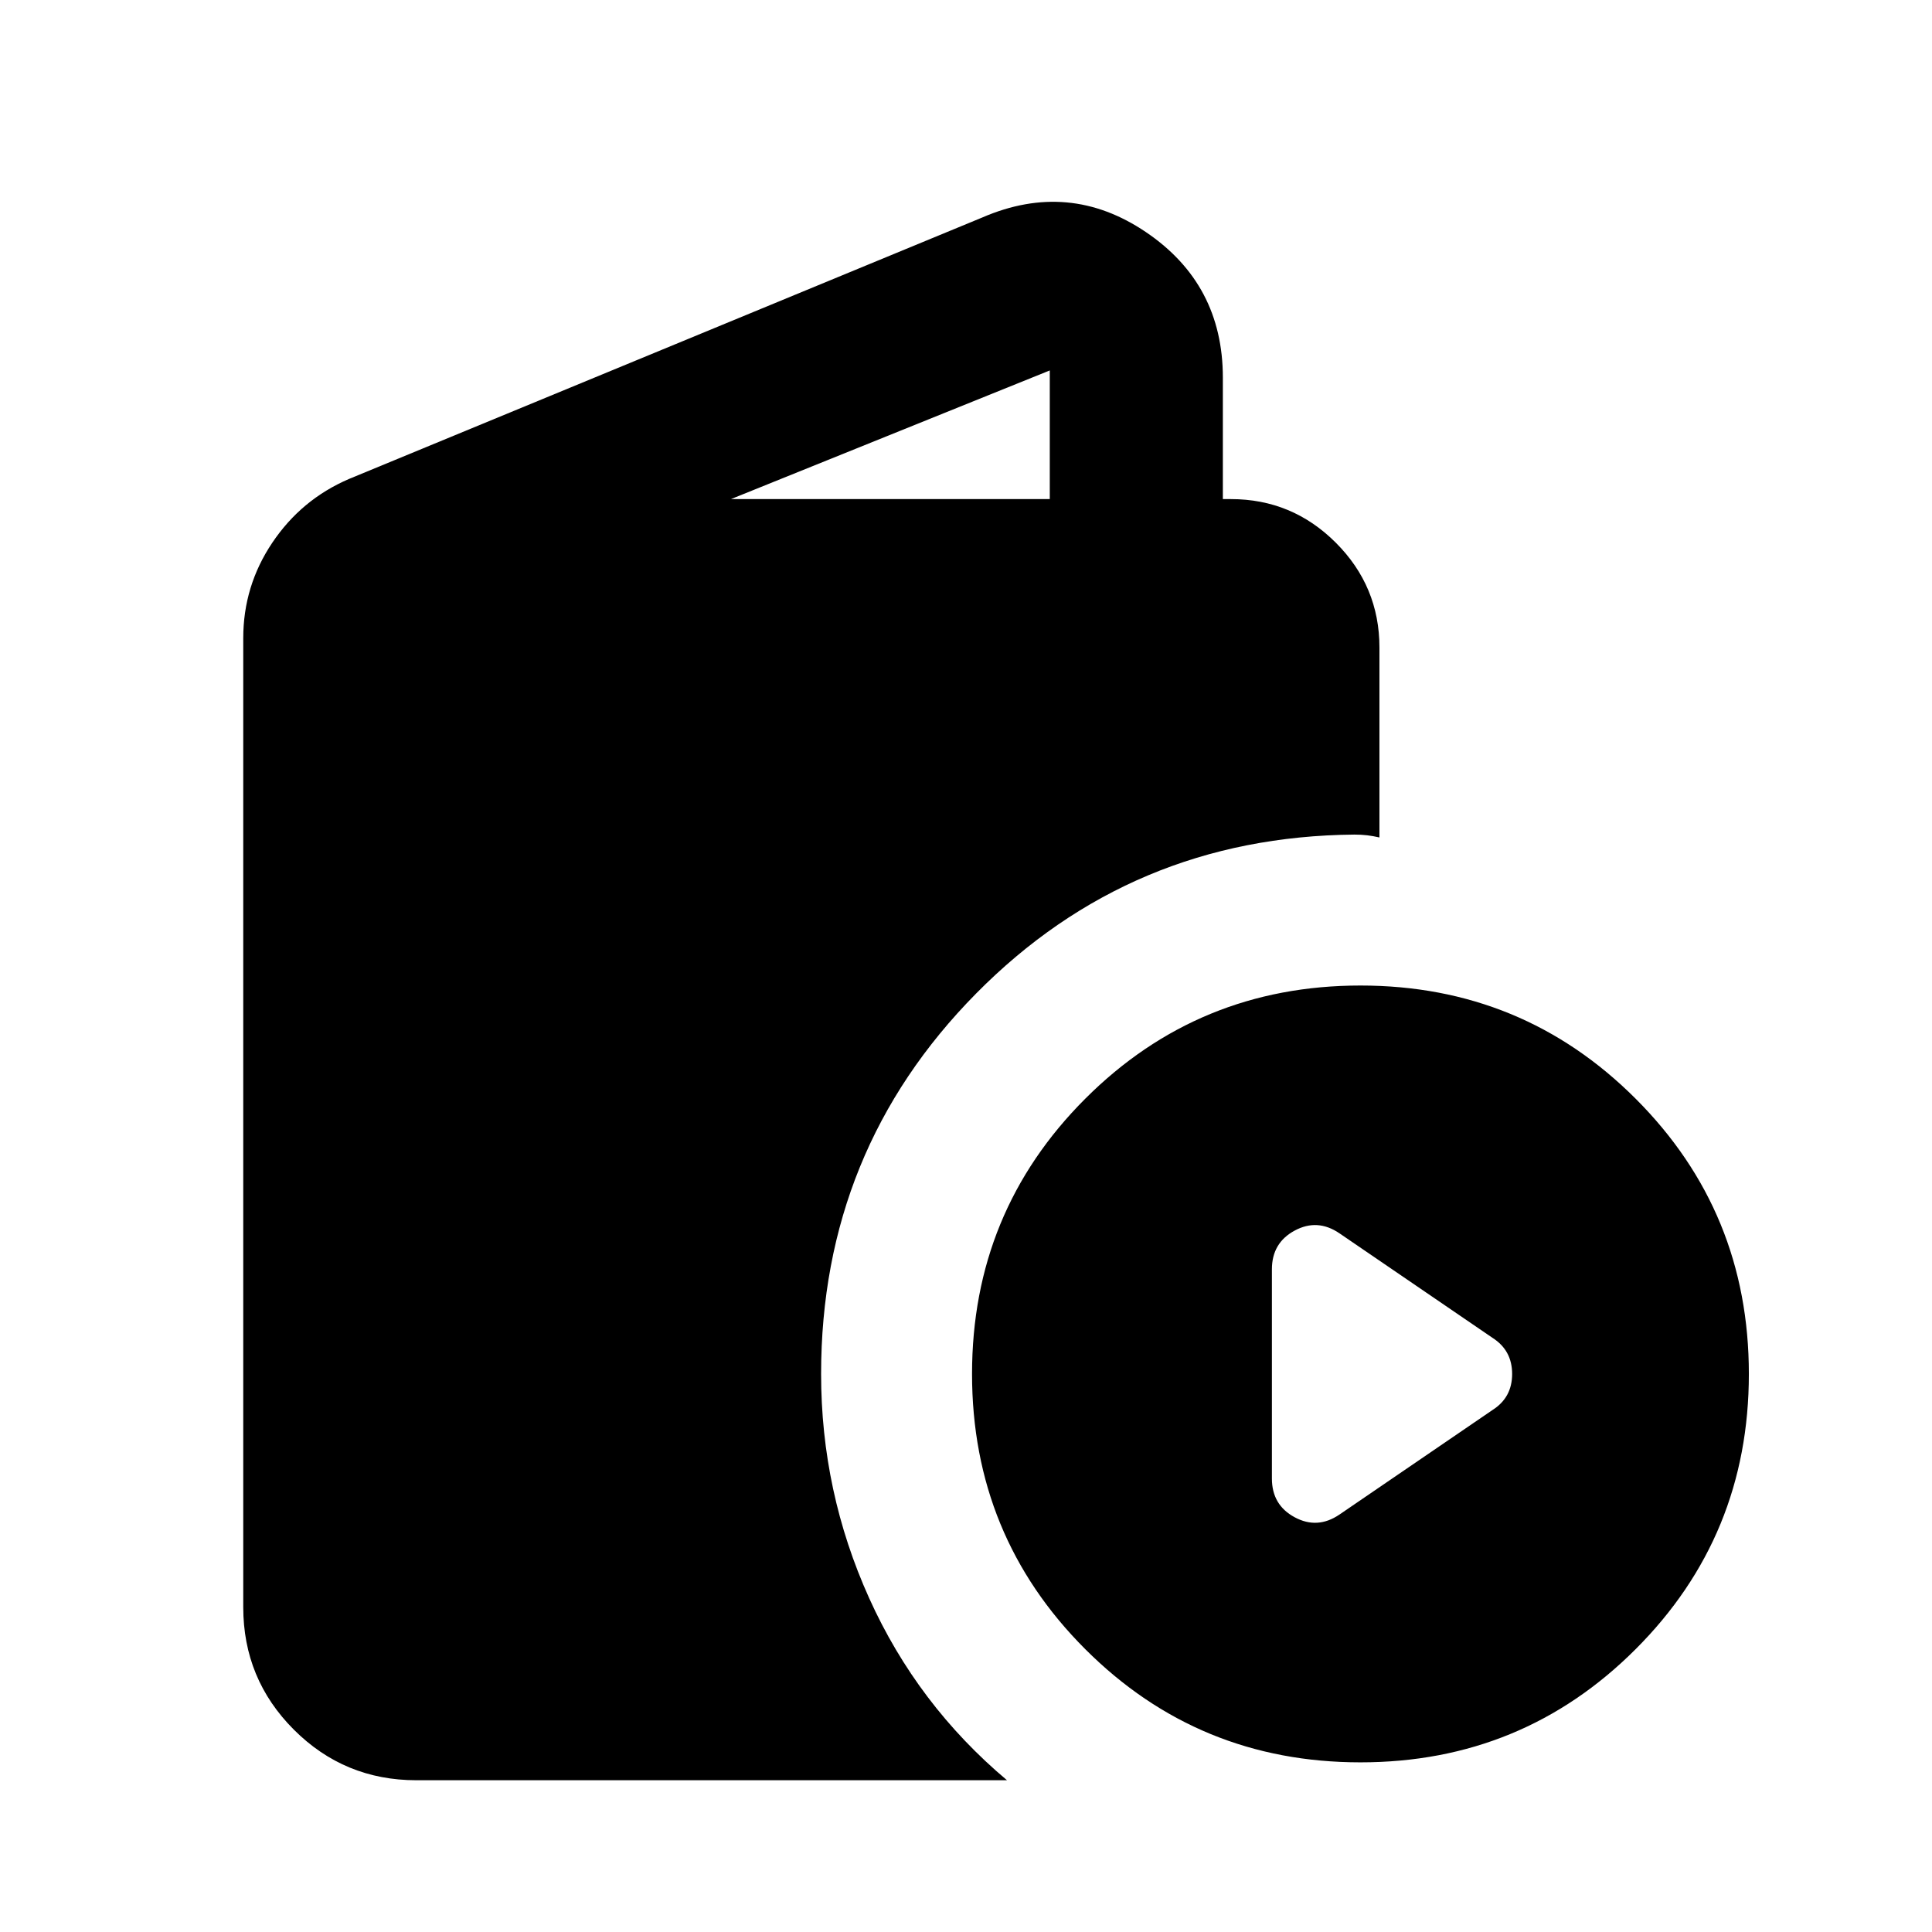 <svg xmlns="http://www.w3.org/2000/svg" height="24" viewBox="0 -960 960 960" width="24"><path d="M206.87-75.41q-35.72 0-60.86-25.14t-25.14-60.86v-481.5q0-25.93 14.43-47.42 14.44-21.5 38.09-31.67l314.76-129.96q43-18.58 81.24 7.28 38.24 25.85 38.24 72.31V-712h4q30.46 0 52.13 21.67 21.68 21.68 21.68 52.13v94.33q-3.11-.72-6.1-1.08-2.99-.35-6.34-.35-111 1-188 79t-77 189q0 58.51 23.9 111.45 23.9 52.94 68.47 90.44h-293.5ZM363.2-712h158.43v-63.93L363.2-712ZM676-84.3q-80.5 0-136.75-56.25T483-277.3q0-80.5 56.25-136.75T676-470.3q80.5 0 136.75 56.25T869-277.3q0 80.5-56.25 136.75T676-84.3Zm-10.43-123.13 76.1-51.98q9.7-6.18 9.7-17.88 0-11.69-9.7-17.91l-76.1-51.97q-10.94-7.46-22.25-1.36-11.32 6.1-11.32 19.25v103.95q0 13.16 11.32 19.25 11.31 6.1 22.25-1.35Z"/></svg>